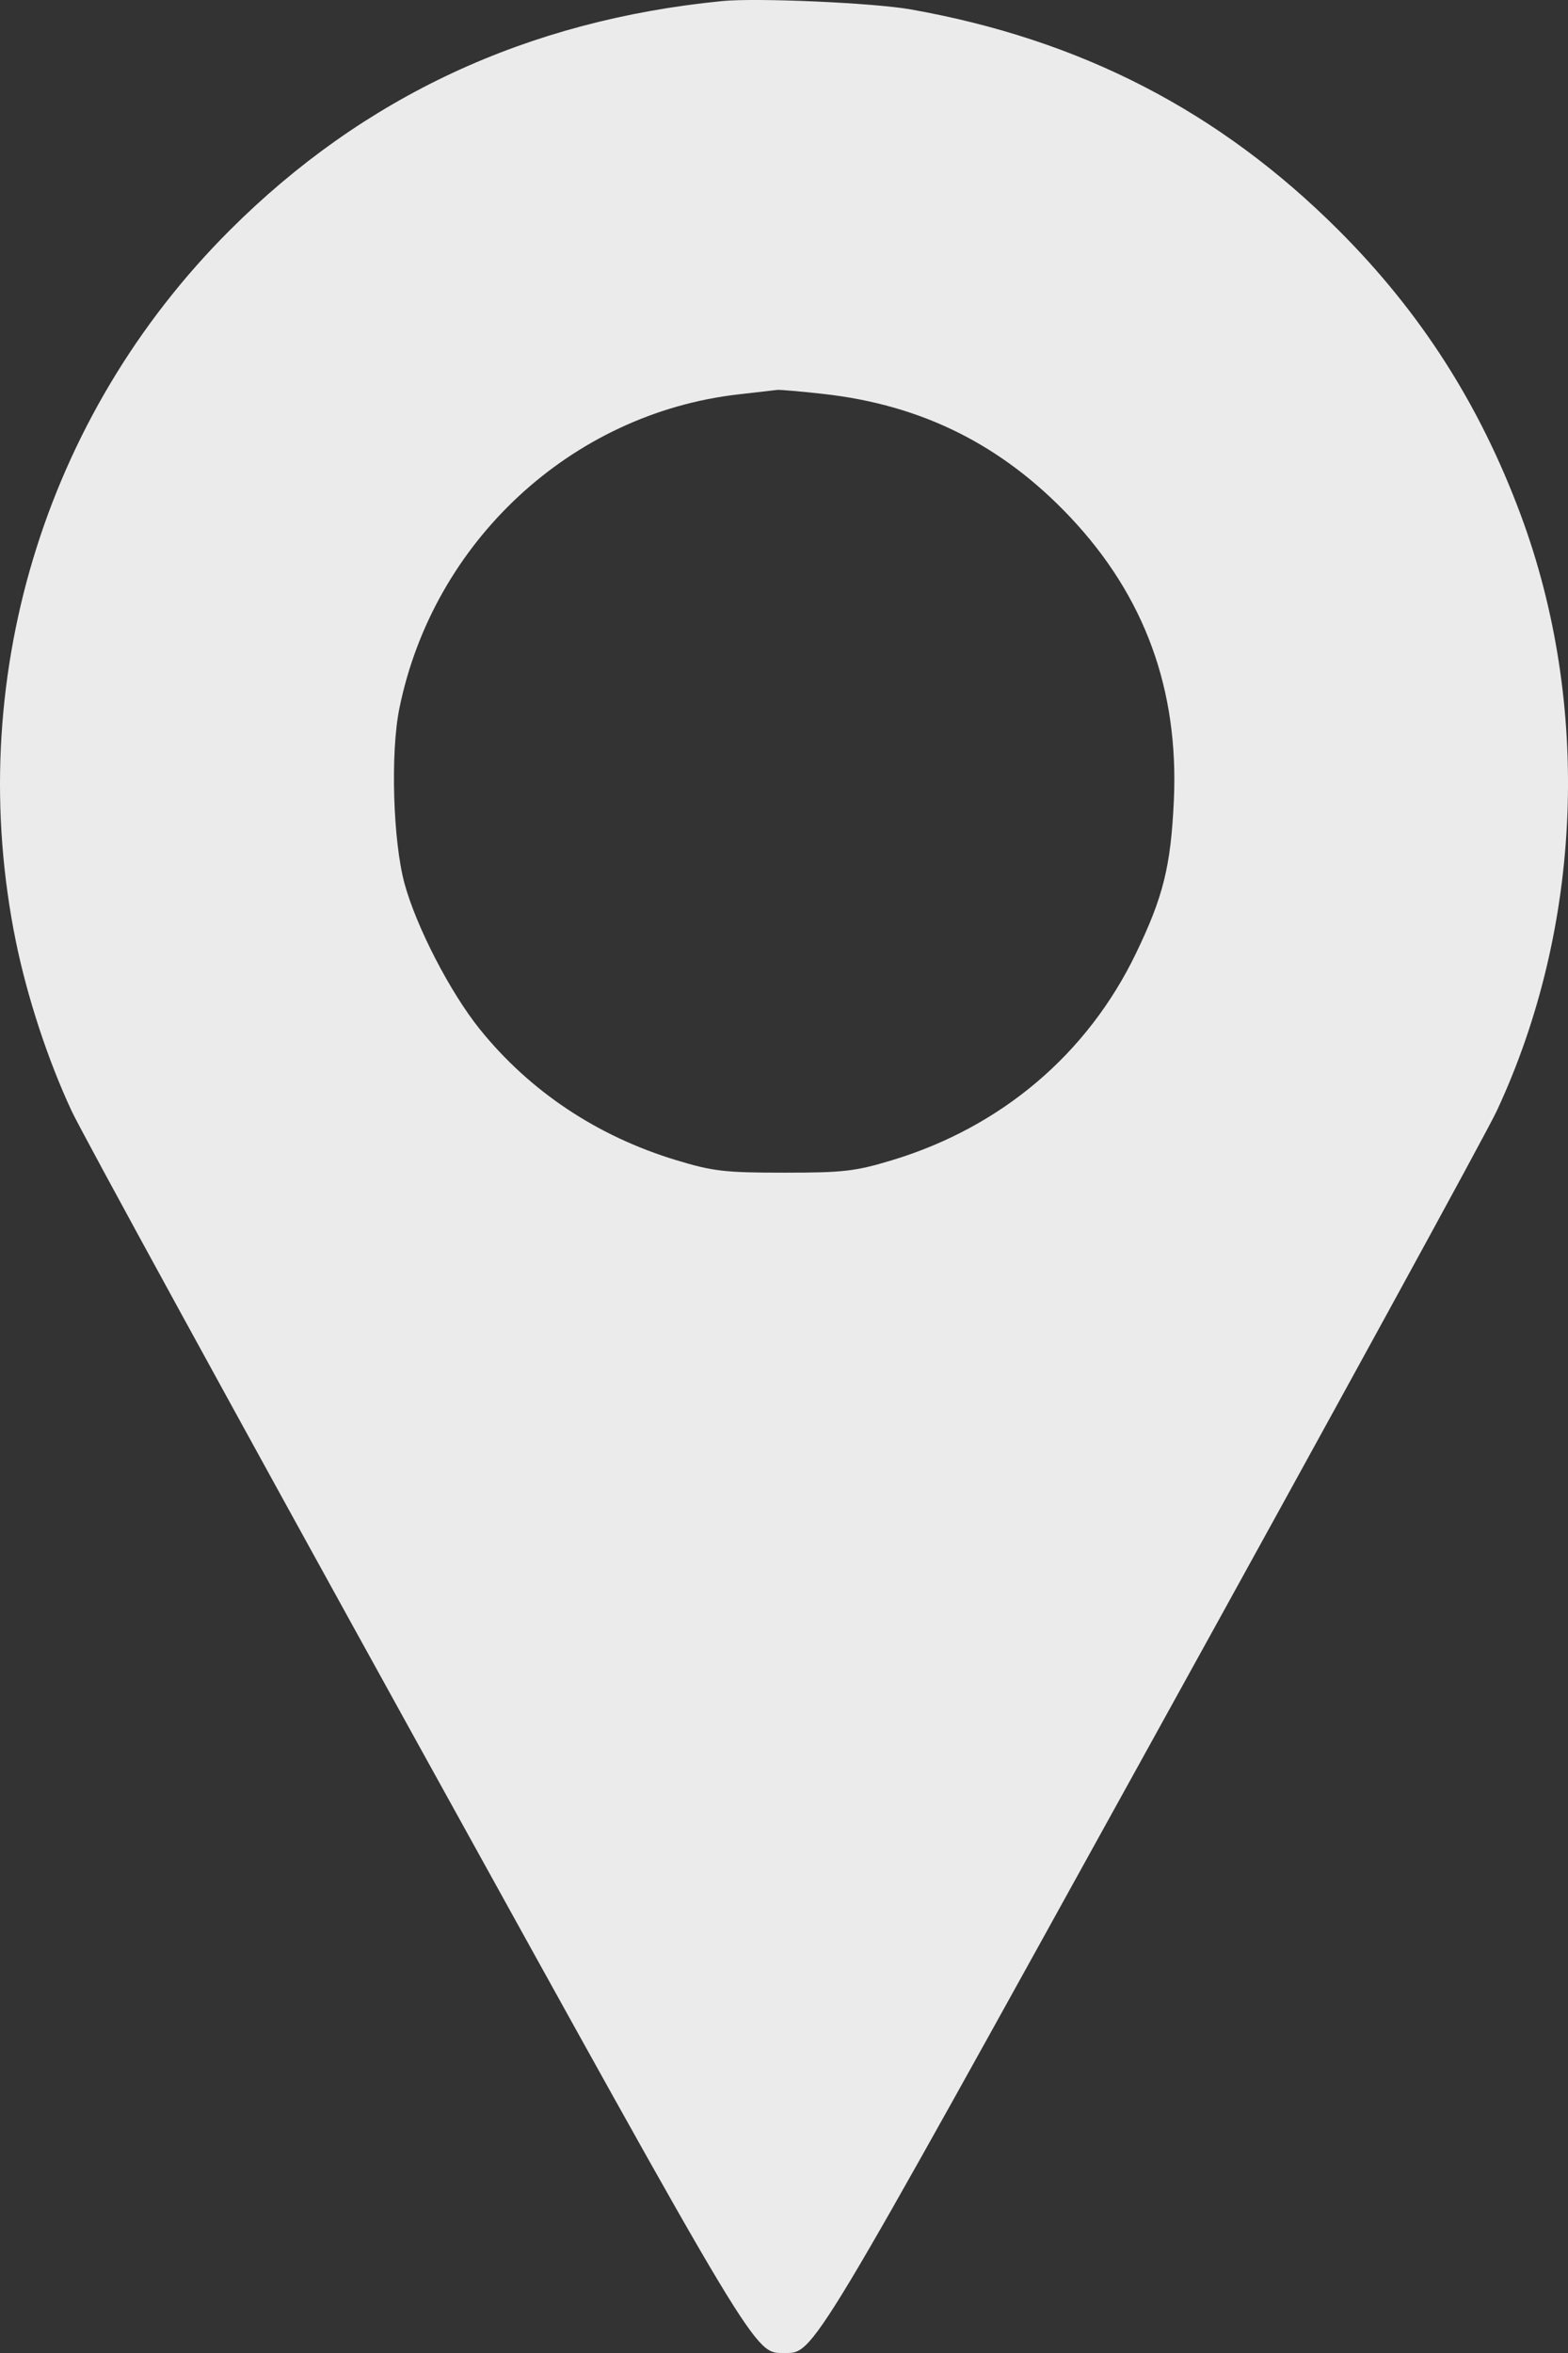 <svg width="16" height="24" viewBox="0 0 16 24" fill="none" xmlns="http://www.w3.org/2000/svg">
<rect x="0" y="0" width="16" height="24" fill="#333333" stroke="none"/>
<path fill-rule="evenodd" clip-rule="evenodd" d="M7.368 0.011C5.379 0.207 3.71 0.984 2.343 2.35C0.441 4.25 -0.375 6.965 0.162 9.603C0.28 10.177 0.488 10.811 0.731 11.332C0.832 11.55 2.42 14.45 4.259 17.777C7.76 24.109 7.694 24 8.002 24C8.309 24 8.244 24.109 11.746 17.773C13.586 14.445 15.174 11.545 15.274 11.329C16.148 9.455 16.238 7.187 15.517 5.25C15.097 4.122 14.498 3.187 13.661 2.35C12.444 1.134 11.03 0.404 9.293 0.096C8.916 0.029 7.719 -0.024 7.368 0.011ZM8.401 4.018C9.408 4.13 10.225 4.538 10.921 5.275C11.681 6.081 12.03 7.035 11.978 8.166C11.947 8.836 11.87 9.147 11.591 9.725C11.096 10.751 10.217 11.496 9.105 11.833C8.728 11.947 8.608 11.961 8.002 11.961C7.395 11.961 7.275 11.947 6.899 11.833C6.094 11.589 5.408 11.132 4.897 10.499C4.594 10.123 4.249 9.455 4.128 9.013C4.01 8.58 3.983 7.678 4.075 7.227C4.42 5.524 5.83 4.218 7.532 4.023C7.726 4.001 7.906 3.98 7.931 3.977C7.957 3.974 8.168 3.992 8.401 4.018Z" fill="#EBEBEB"/>
</svg>
